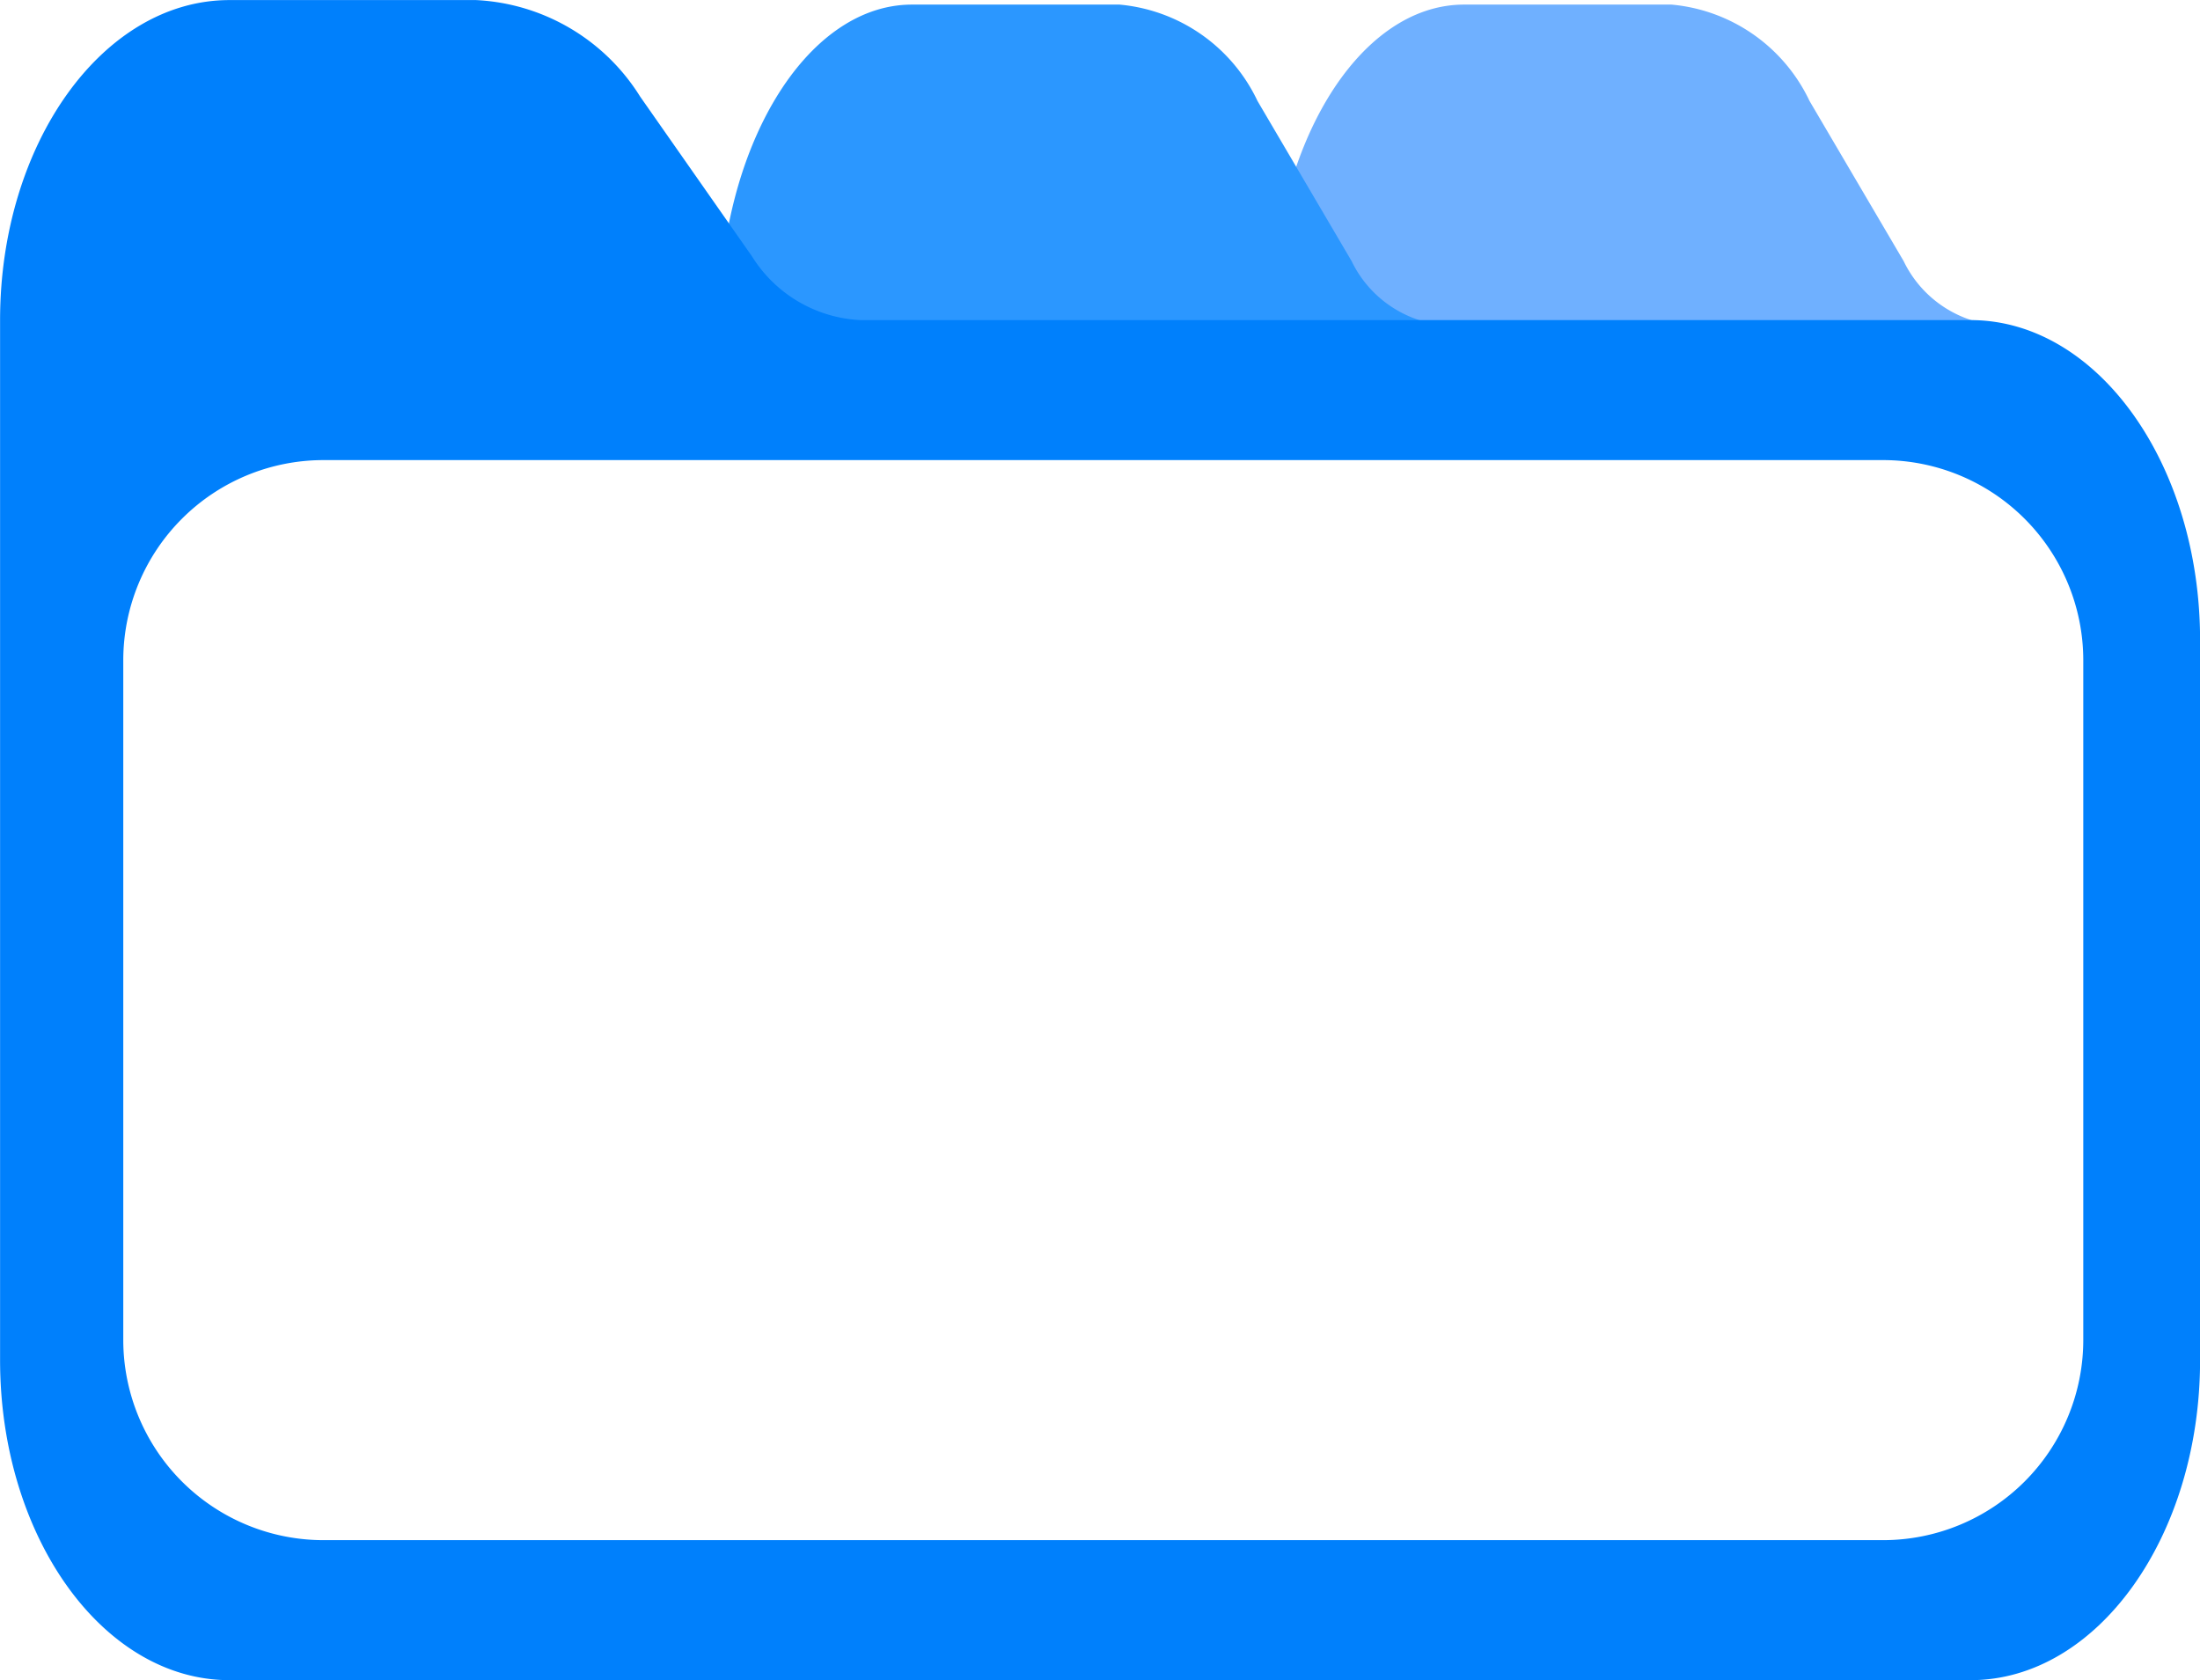 
<svg xmlns="http://www.w3.org/2000/svg" width="55" height="42.002" viewBox="0 0 55 42.002">
  <g id="Grupo_4990" data-name="Grupo 4990" transform="translate(-0.129 0.115)">
    <path id="Subtração_6" data-name="Subtração 6" d="M18,8H0C0,3.588,2.164,0,4.823,0h5.189a4.237,4.237,0,0,1,3.45,2.41l2.351,4A2.85,2.85,0,0,0,18,8Z" transform="translate(31.906)" fill="#6fb0ff"/>
    <path id="Subtração_5" data-name="Subtração 5" d="M18,8H0C0,3.588,2.164,0,4.823,0h5.189a4.237,4.237,0,0,1,3.45,2.41l2.351,4A2.85,2.85,0,0,0,18,8Z" transform="translate(18.105)" fill="#2b97ff"/>
    <path id="Subtração_7" data-name="Subtração 7" d="M49.262,42H5.734C2.571,42,0,38.411,0,34V8C0,3.587,2.571,0,5.734,0H11.9a5.13,5.13,0,0,1,4.1,2.41l2.8,4A3.383,3.383,0,0,0,21.506,8H49.262C52.425,8,55,11.587,55,16V34C55,38.411,52.425,42,49.262,42ZM8.08,11.5a5.006,5.006,0,0,0-5,5v17a5.006,5.006,0,0,0,5,5h39a5.006,5.006,0,0,0,5-5v-17a5.006,5.006,0,0,0-5-5Z" transform="translate(0.131 -0.113)" fill="#0080fc"/>
  </g>
</svg>
